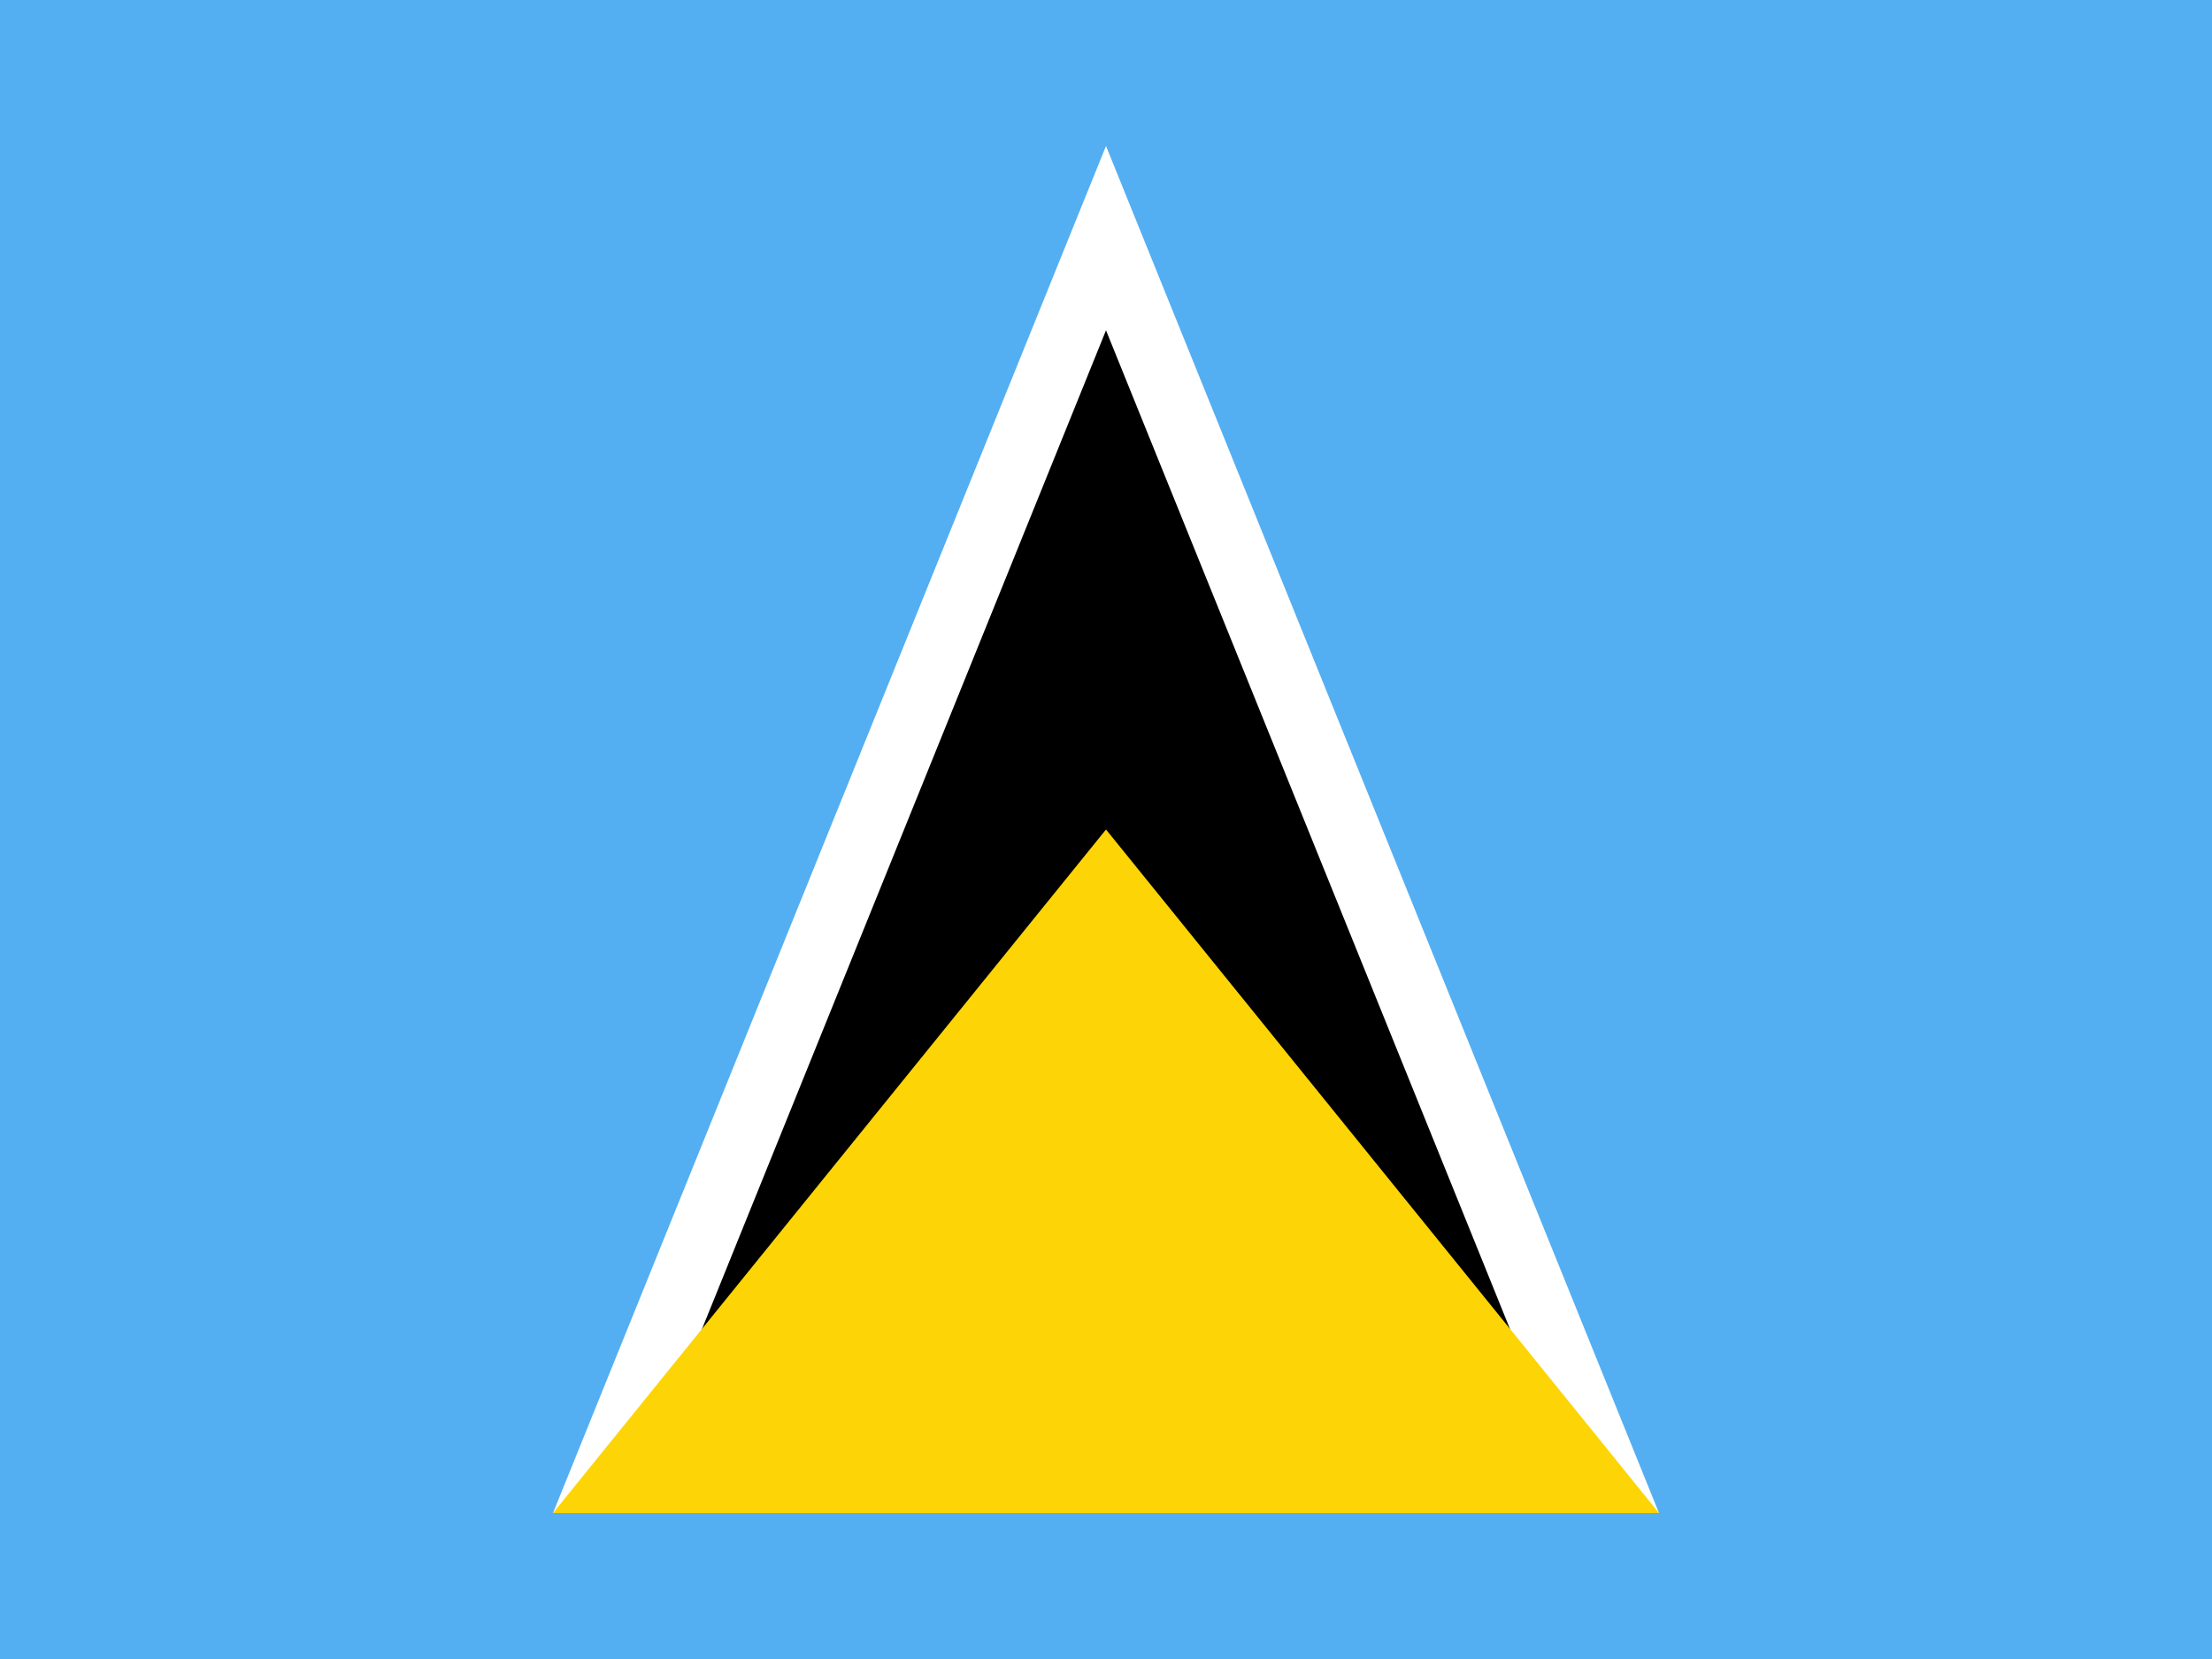 <svg width="160" height="120" viewBox="0 0 160 120" fill="none" xmlns="http://www.w3.org/2000/svg">
<rect x="0" y="0" width="160" height="120" fill="#333333" stroke="none"/>
<g clip-path="url(#clip0_909_222480)">
<path d="M0 0H160V120H0V0Z" fill="#54AEF2"/>
<path d="M80 10.558L120 109.442L80 100L40 109.442L80 10.558Z" fill="white"/>
<path d="M80 23.892L110.788 100H49.212L80 23.892Z" fill="black"/>
<path d="M80 60L120 109.442H40L80 60Z" fill="#FDD406"/>
</g>
<defs>
<clipPath id="clip0_909_222480">
<rect width="160" height="120" fill="white"/>
</clipPath>
</defs>
</svg>

